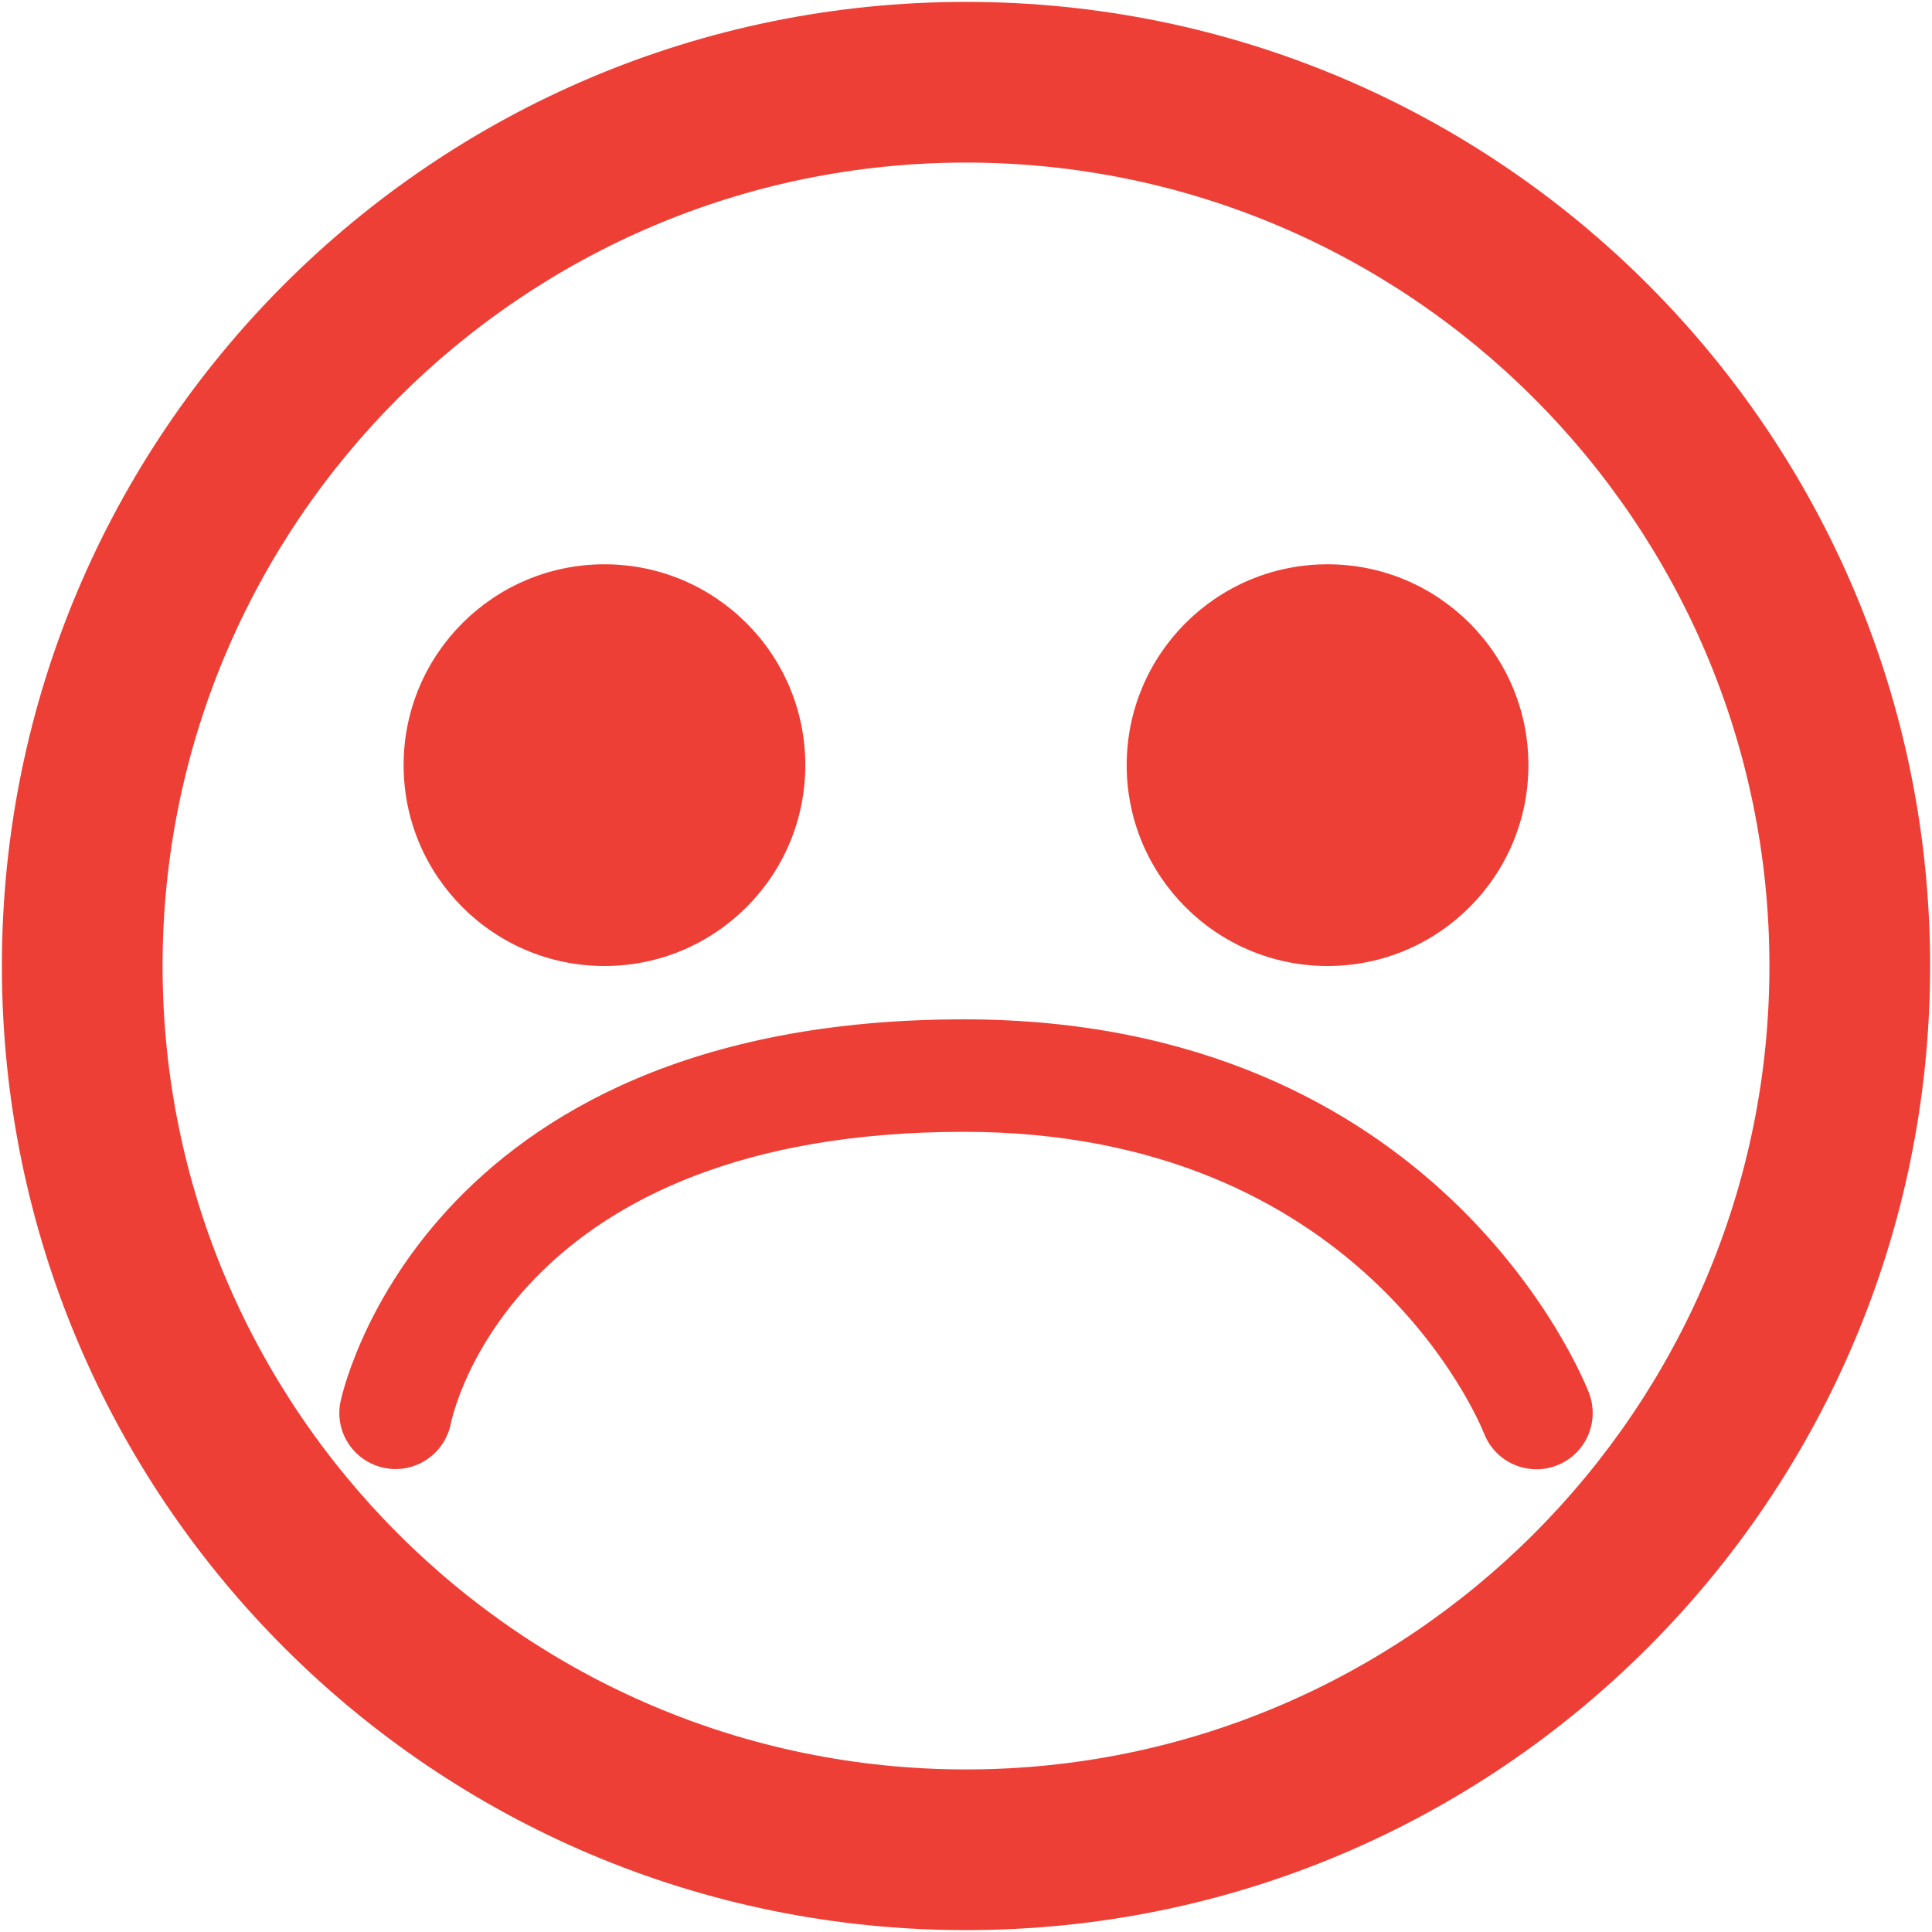 <?xml version="1.0" encoding="iso-8859-1"?>
<!DOCTYPE svg PUBLIC "-//W3C//DTD SVG 1.1//EN" "http://www.w3.org/Graphics/SVG/1.1/DTD/svg11.dtd">
<svg 
 version="1.1" xmlns="http://www.w3.org/2000/svg" xmlns:xlink="http://www.w3.org/1999/xlink" x="0px" y="0px" width="512px"
	 height="512px" viewBox="0 0 512 512" style="enable-background:new 0 0 512 512;" xml:space="preserve"
><g id="7935ec95c421cee6d86eb22ecd10367e"><g></g><g fill="#ed3f36"><path style="display: inline;" d="M256,43.083c117.403,0,212.917,95.513,212.917,212.917c0,117.403-95.514,212.917-212.917,212.917
		c-117.404,0-212.917-95.514-212.917-212.917C43.083,138.596,138.596,43.083,256,43.083 M256,0.5C114.893,0.5,0.5,114.893,0.5,256
		S114.893,511.5,256,511.5S511.5,397.107,511.5,256S397.107,0.5,256,0.5L256,0.5z M160.188,149.542
		c-29.396,0-53.229,23.833-53.229,53.229c0,29.396,23.833,53.229,53.229,53.229s53.229-23.833,53.229-53.229
		C213.417,173.374,189.584,149.542,160.188,149.542z M351.813,149.542c-29.396,0-53.229,23.833-53.229,53.229
		c0,29.396,23.833,53.229,53.229,53.229s53.229-23.833,53.229-53.229C405.042,173.374,381.209,149.542,351.813,149.542z
		 M412.548,388.366c7.677-2.97,11.494-11.603,8.525-19.279c-1.564-4.038-39.715-98.952-165.63-98.952
		c-144.573,0-165.071,100.57-165.262,101.589c-1.505,8.047,3.772,15.744,11.808,17.312c8.042,1.58,15.842-3.696,17.472-11.719
		c0.641-3.16,17.081-77.373,135.982-77.373c104.912,0,136.553,76.691,137.851,79.956l0,0c2.3,5.876,7.922,9.473,13.881,9.473
		C408.963,389.372,410.78,389.048,412.548,388.366z"></path></g></g></svg>